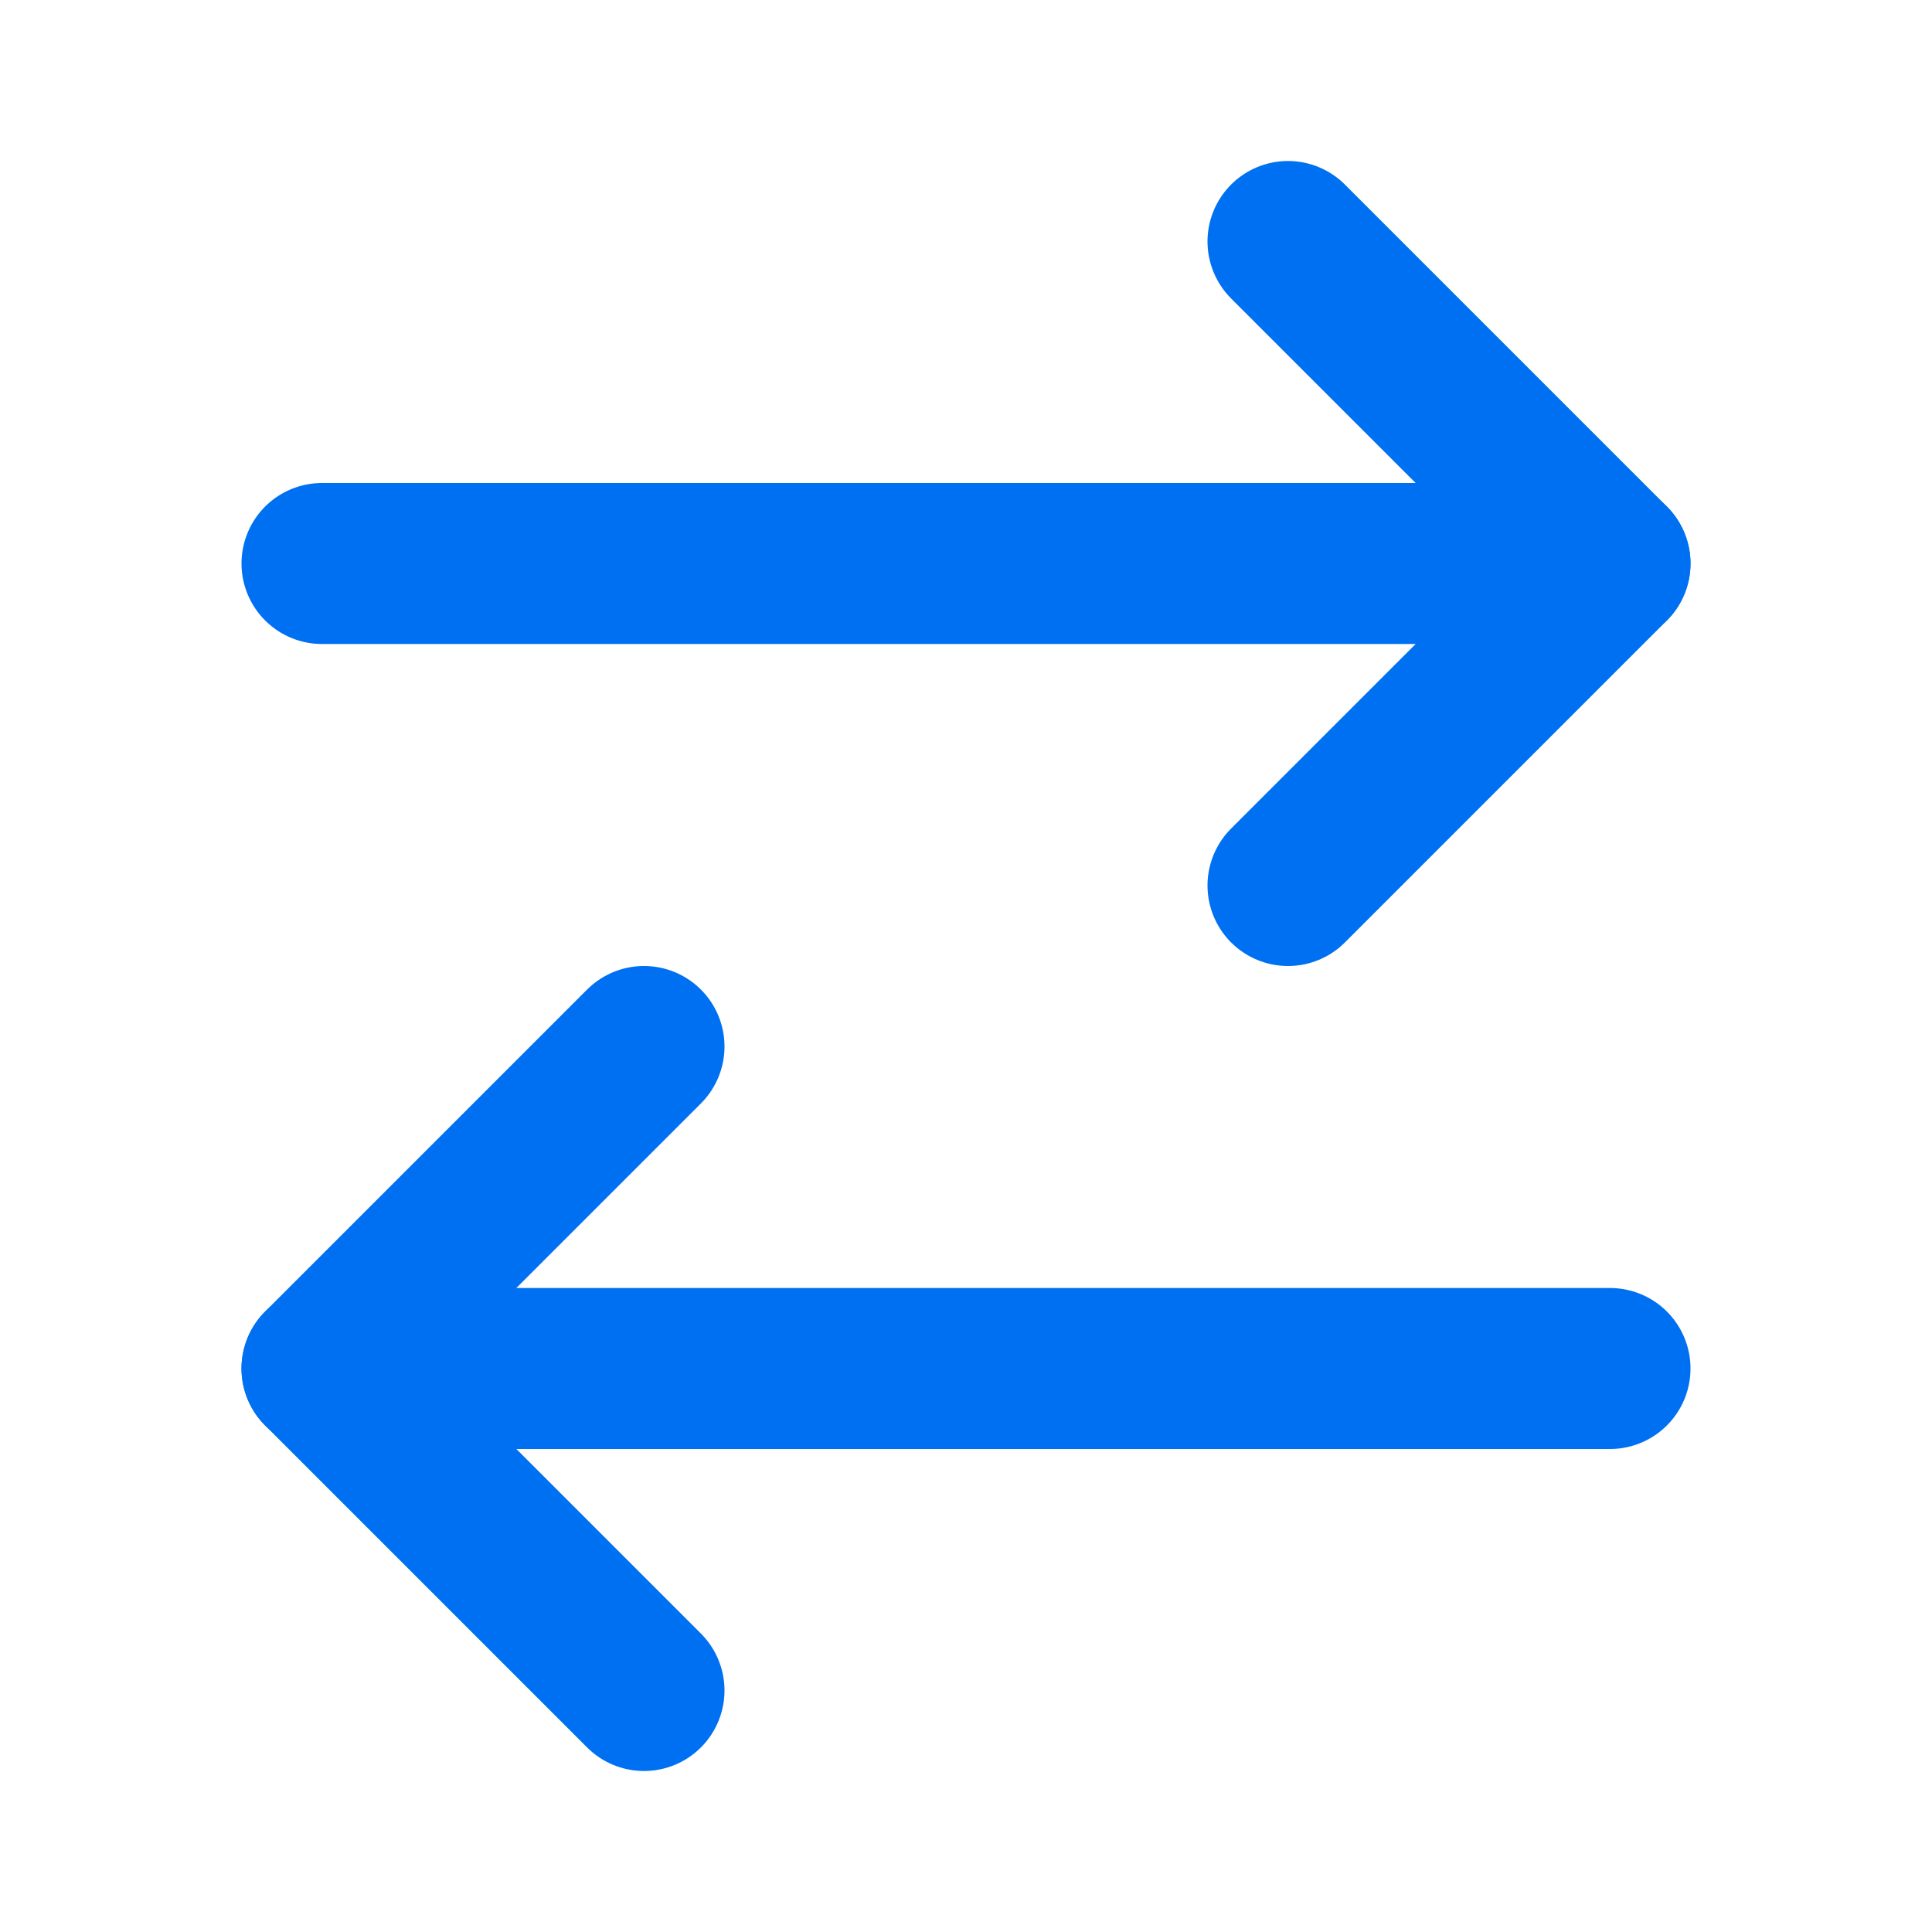        <svg
            xmlns="http://www.w3.org/2000/svg"
            width="20"
            height="20"
            viewBox="0 0 24 24"
            fill="none"
            stroke="#0070f3"
            stroke-width="2"
            stroke-linecap="round"
            stroke-linejoin="round"
            class="lucide lucide-arrow-right-left"
          >
            <path d="m16 3 4 4-4 4" />
            <path d="M20 7H4" />
            <path d="m8 21-4-4 4-4" />
            <path d="M4 17h16" />
          </svg>